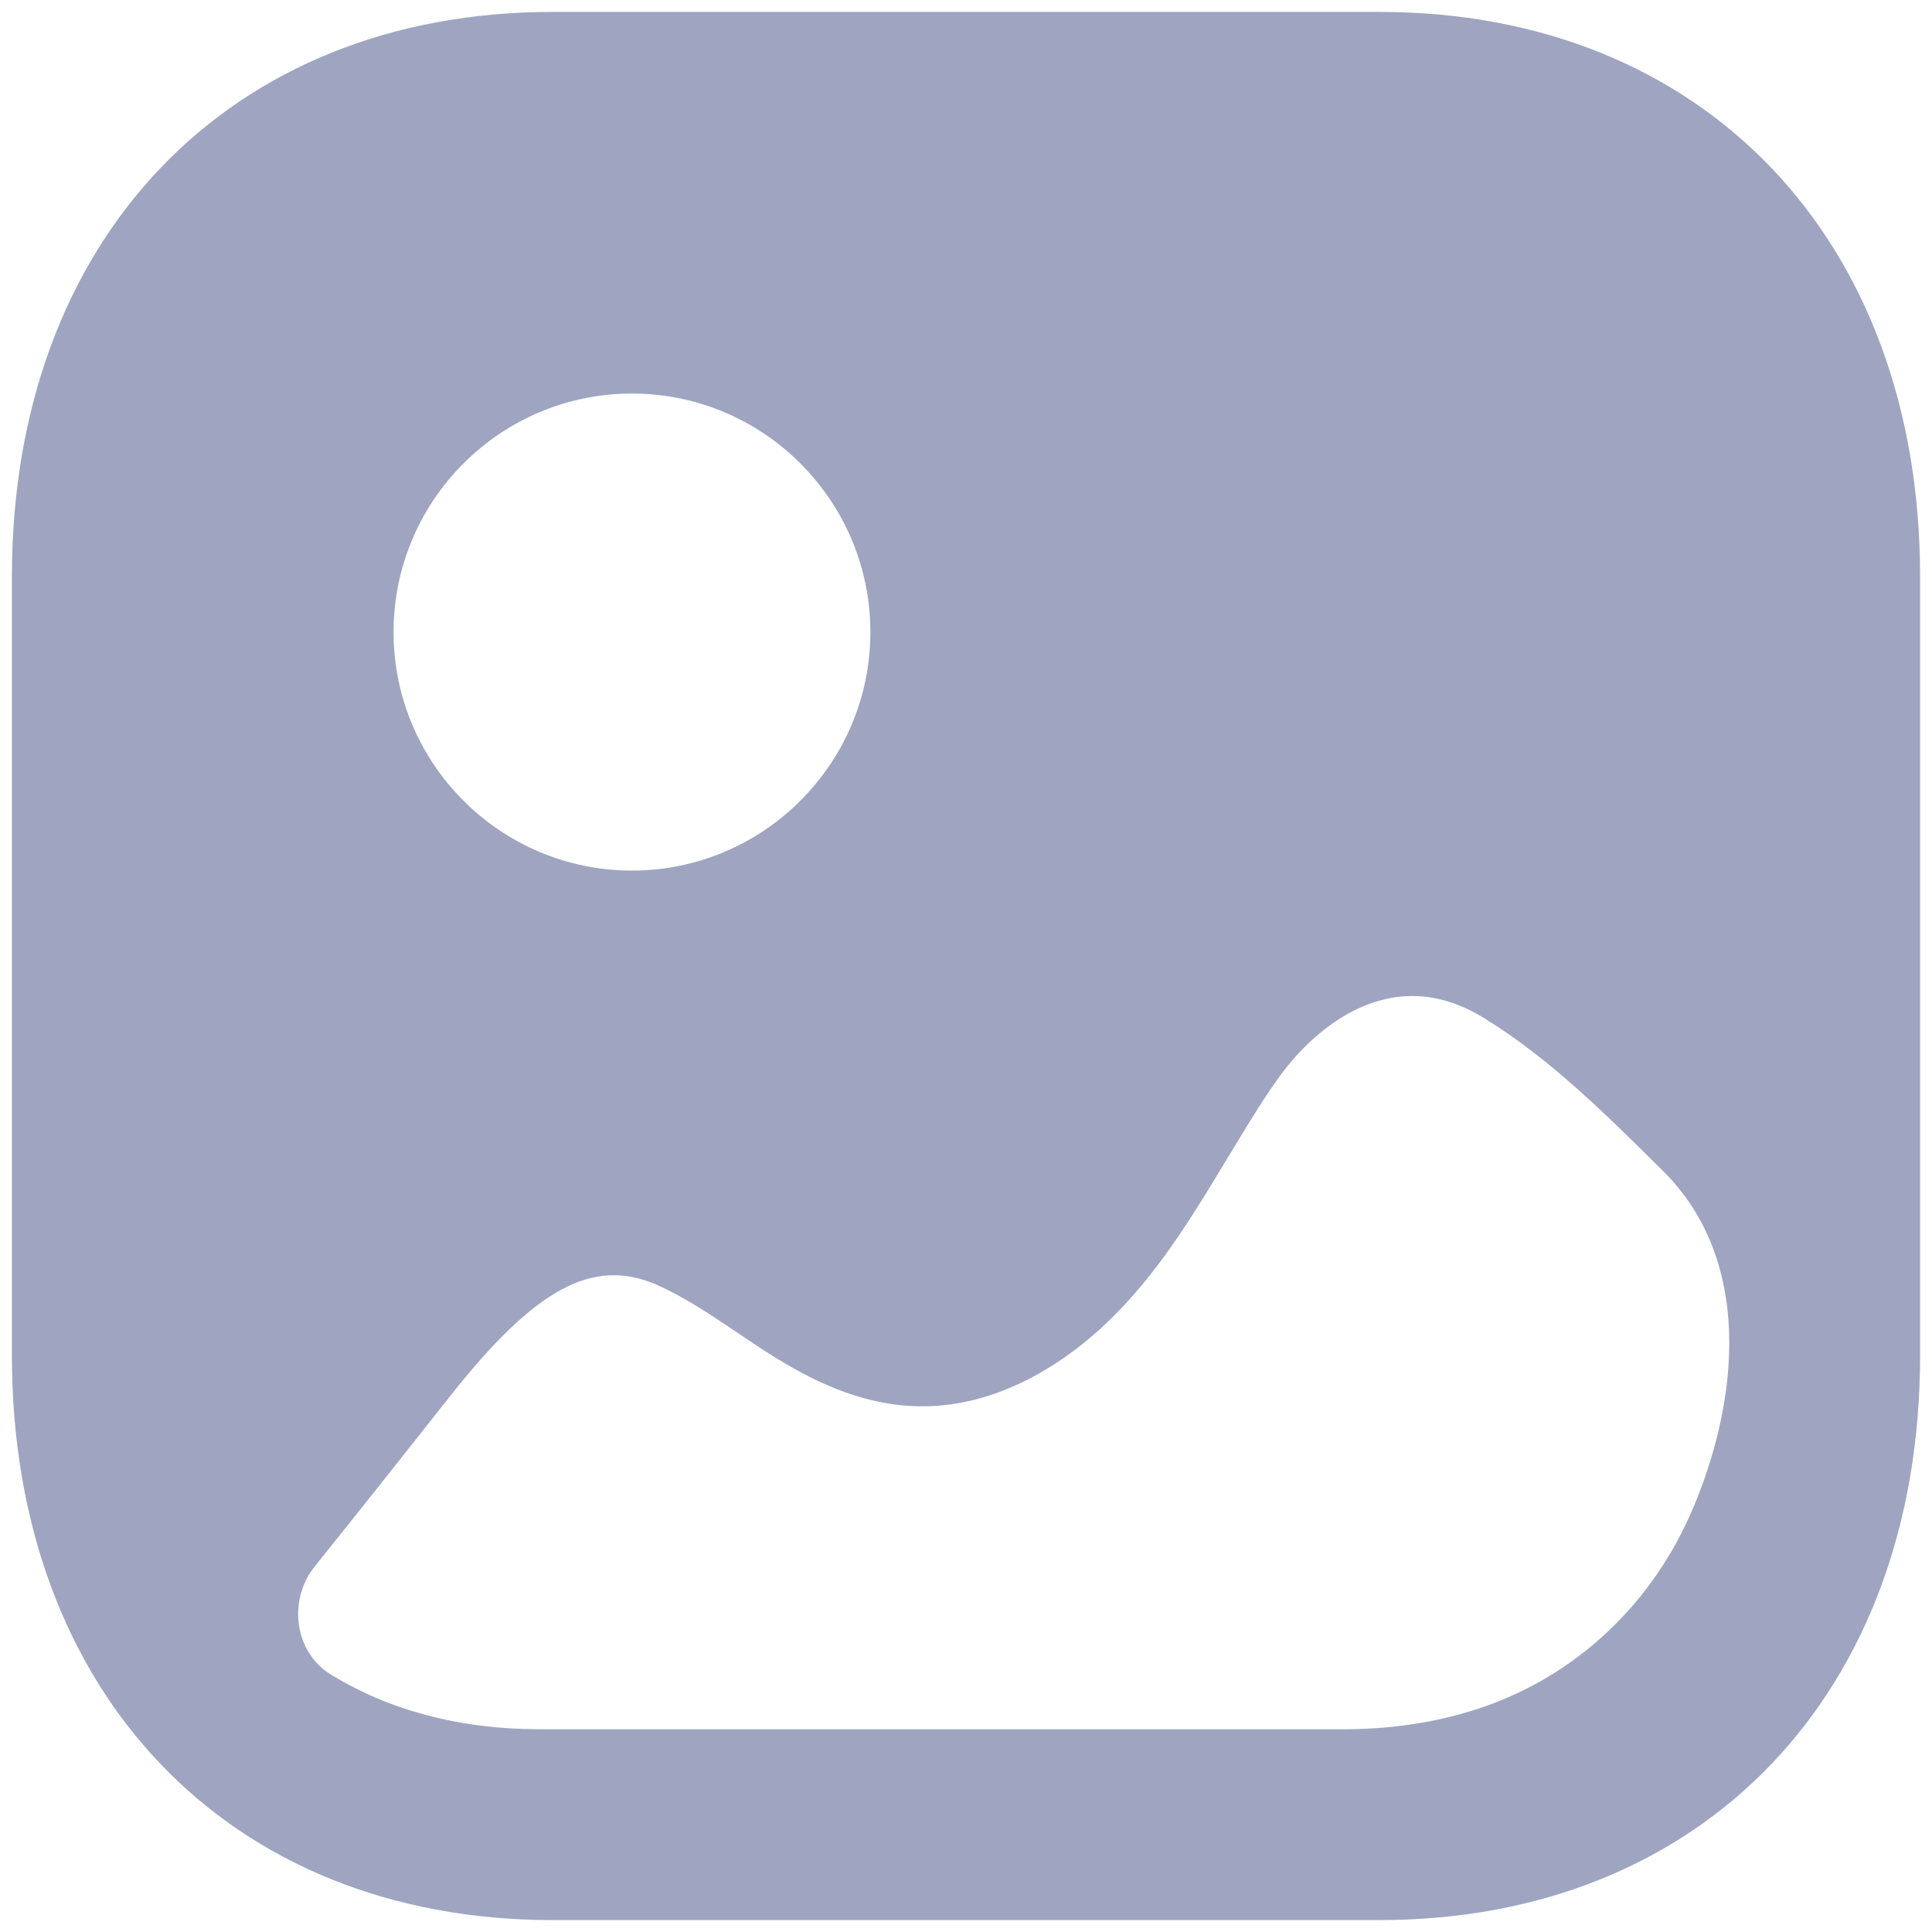 <svg width="54" height="54" viewBox="0 0 54 54" fill="none" xmlns="http://www.w3.org/2000/svg">
<path fill-rule="evenodd" clip-rule="evenodd" d="M15.443 53.667H38.554C47.595 53.667 53.667 47.325 53.667 37.889V16.111C53.667 6.675 47.595 0.333 38.557 0.333H15.443C6.405 0.333 0.333 6.675 0.333 16.111V37.889C0.333 47.325 6.405 53.667 15.443 53.667ZM17.663 24.333C13.987 24.333 11 21.342 11 17.667C11 13.991 13.987 11 17.663 11C21.337 11 24.327 13.991 24.327 17.667C24.327 21.342 21.337 24.333 17.663 24.333ZM47.855 34.824C48.748 37.114 48.285 39.865 47.33 42.133C46.198 44.83 44.032 46.872 41.302 47.764C40.09 48.16 38.819 48.333 37.55 48.333H15.076C12.84 48.333 10.861 47.797 9.239 46.798C8.222 46.17 8.043 44.723 8.796 43.784C10.056 42.216 11.301 40.642 12.556 39.054C14.948 36.016 16.559 35.135 18.351 35.908C19.077 36.227 19.806 36.706 20.557 37.213C22.558 38.572 25.339 40.441 29.002 38.412C31.508 37.008 32.962 34.6 34.228 32.503L34.249 32.468C34.339 32.321 34.428 32.174 34.517 32.027L34.517 32.027C34.942 31.323 35.362 30.629 35.837 29.989C36.432 29.188 38.639 26.683 41.498 28.467C43.318 29.59 44.849 31.109 46.488 32.735C47.113 33.357 47.558 34.064 47.855 34.824Z" fill="#9FA5C0"/>
</svg>

